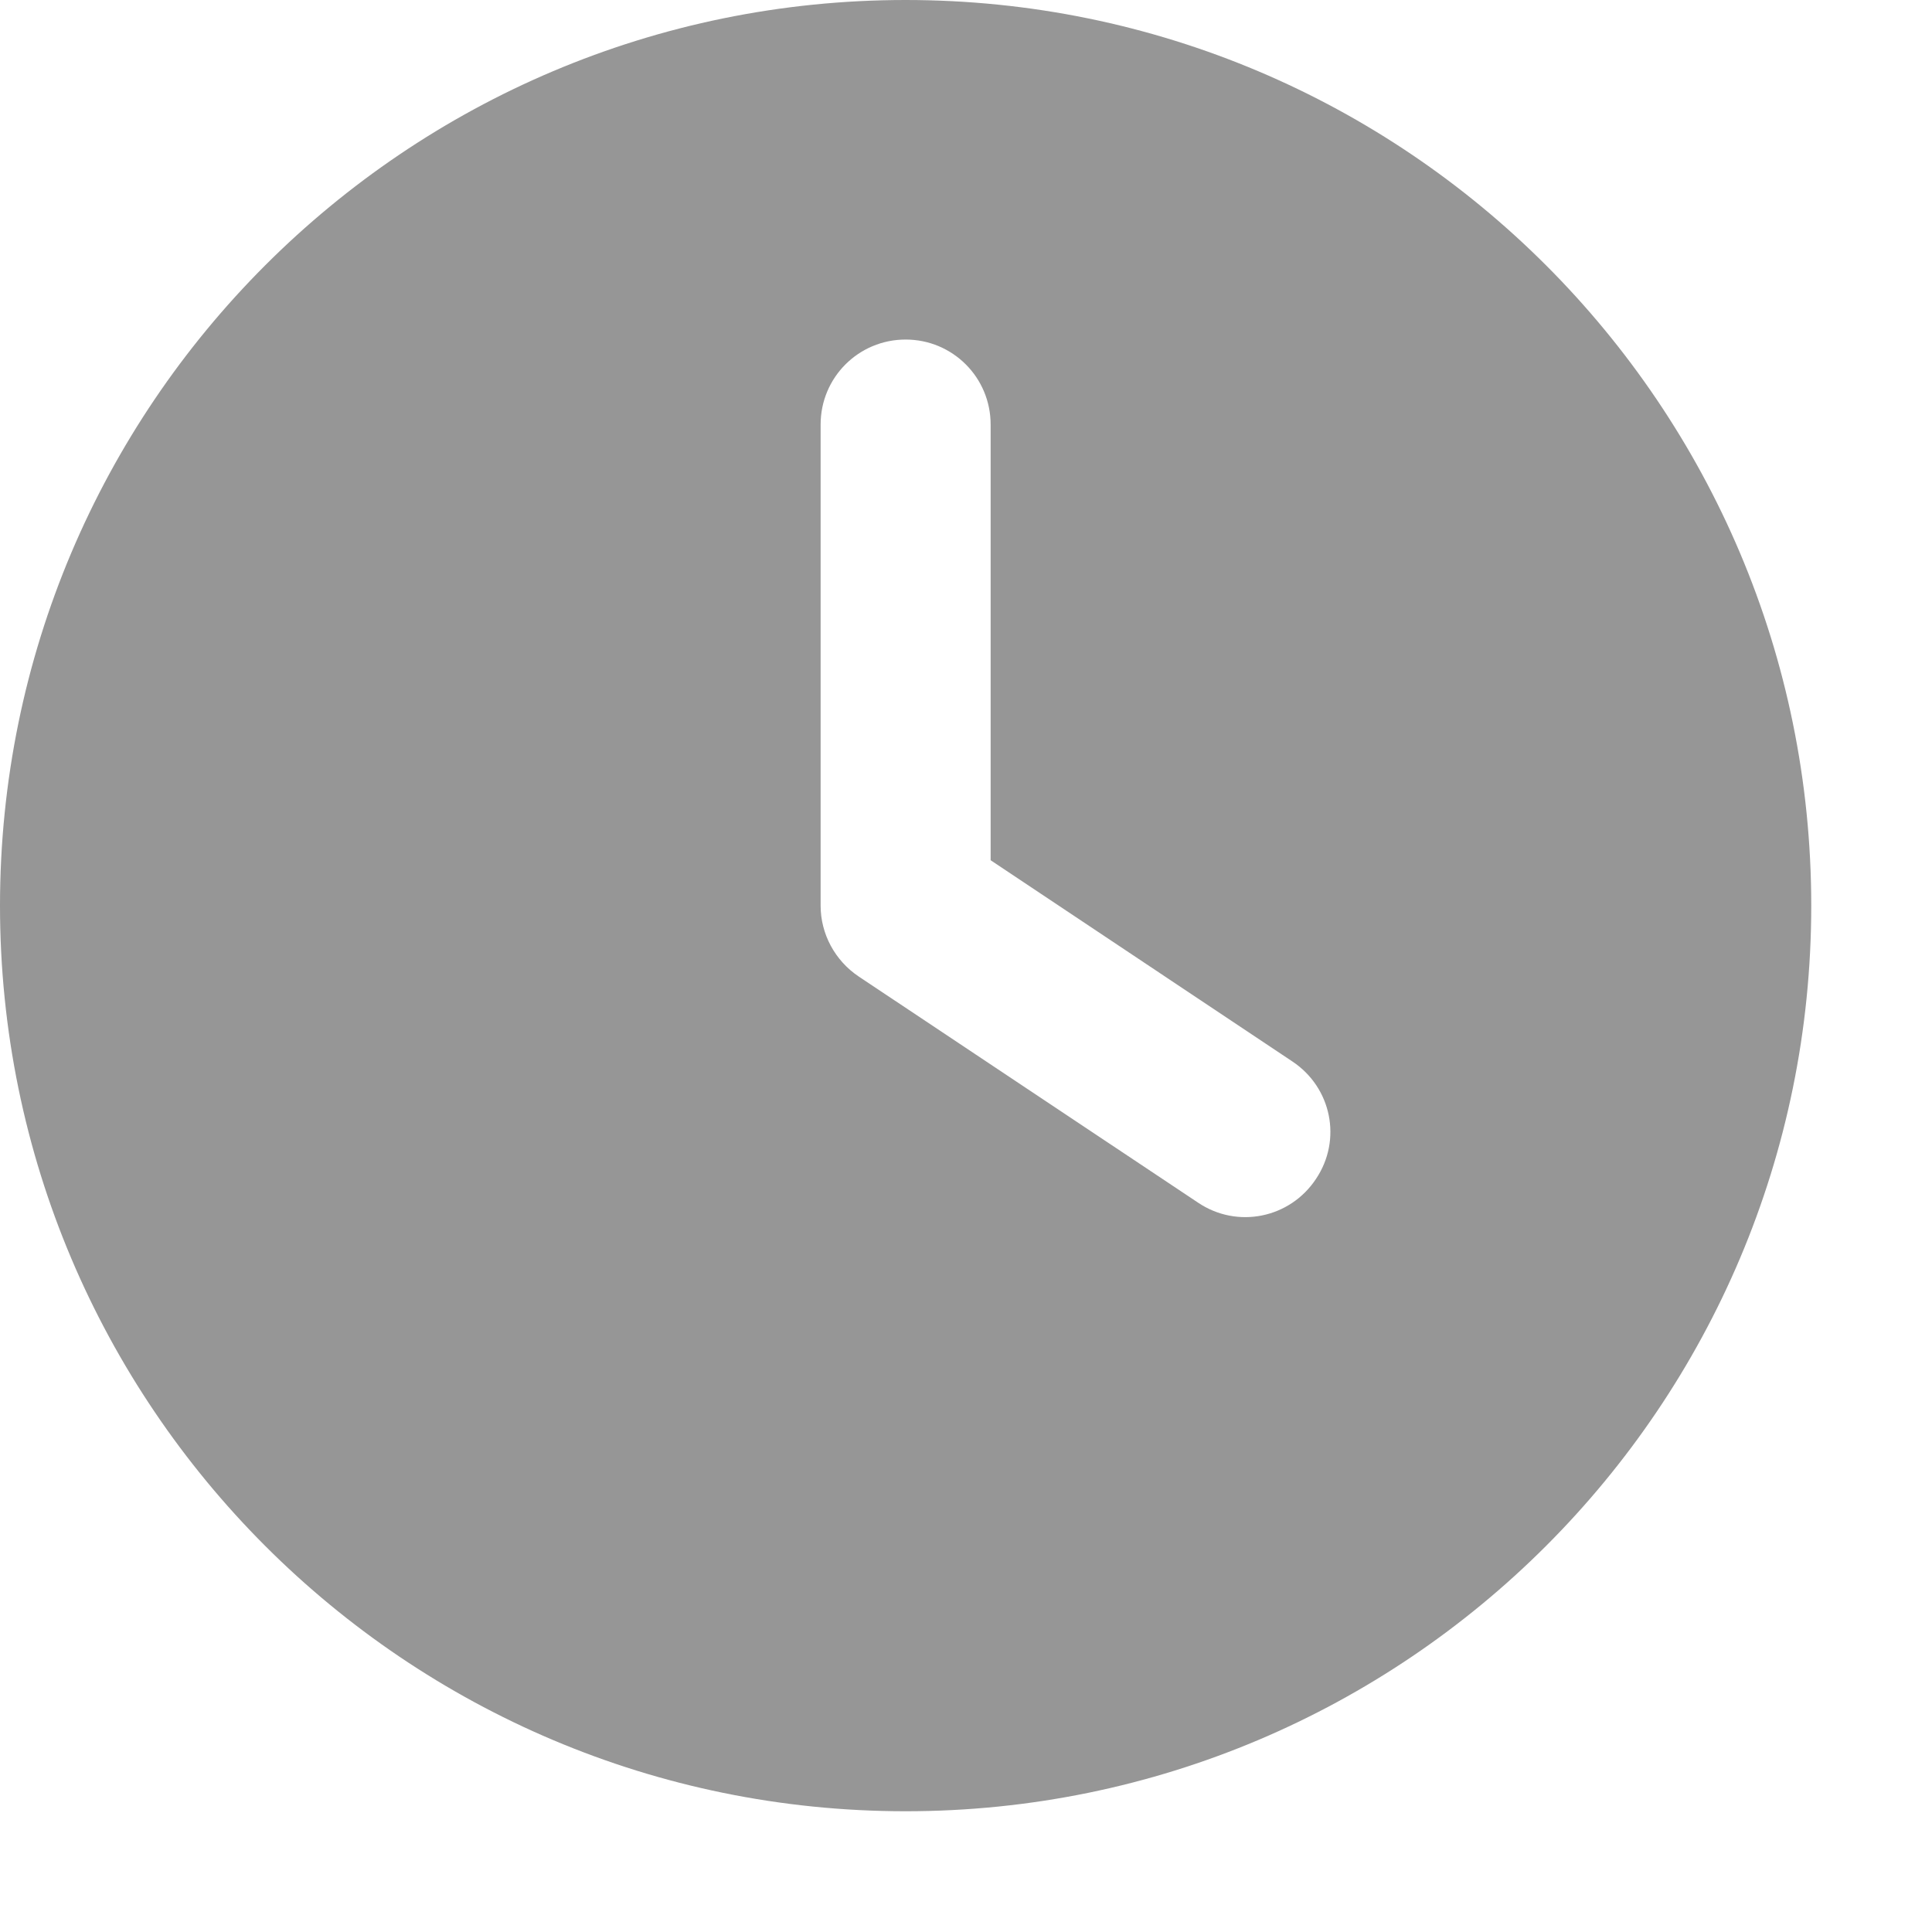 <svg width="8" height="8" viewBox="0 0 8 8" fill="none" xmlns="http://www.w3.org/2000/svg">
<path d="M3.75 0C5.821 0 7.5 1.679 7.5 3.75C7.5 5.821 5.821 7.5 3.75 7.5C1.679 7.5 0 5.821 0 3.75C0 1.679 1.679 0 3.75 0ZM3.398 1.758V3.75C3.398 3.867 3.457 3.977 3.555 4.043L4.961 4.98C5.123 5.089 5.341 5.045 5.449 4.882C5.558 4.72 5.514 4.503 5.351 4.395L4.102 3.562V1.758C4.102 1.563 3.945 1.406 3.75 1.406C3.555 1.406 3.398 1.563 3.398 1.758Z" fill="#969696"/>
</svg>
